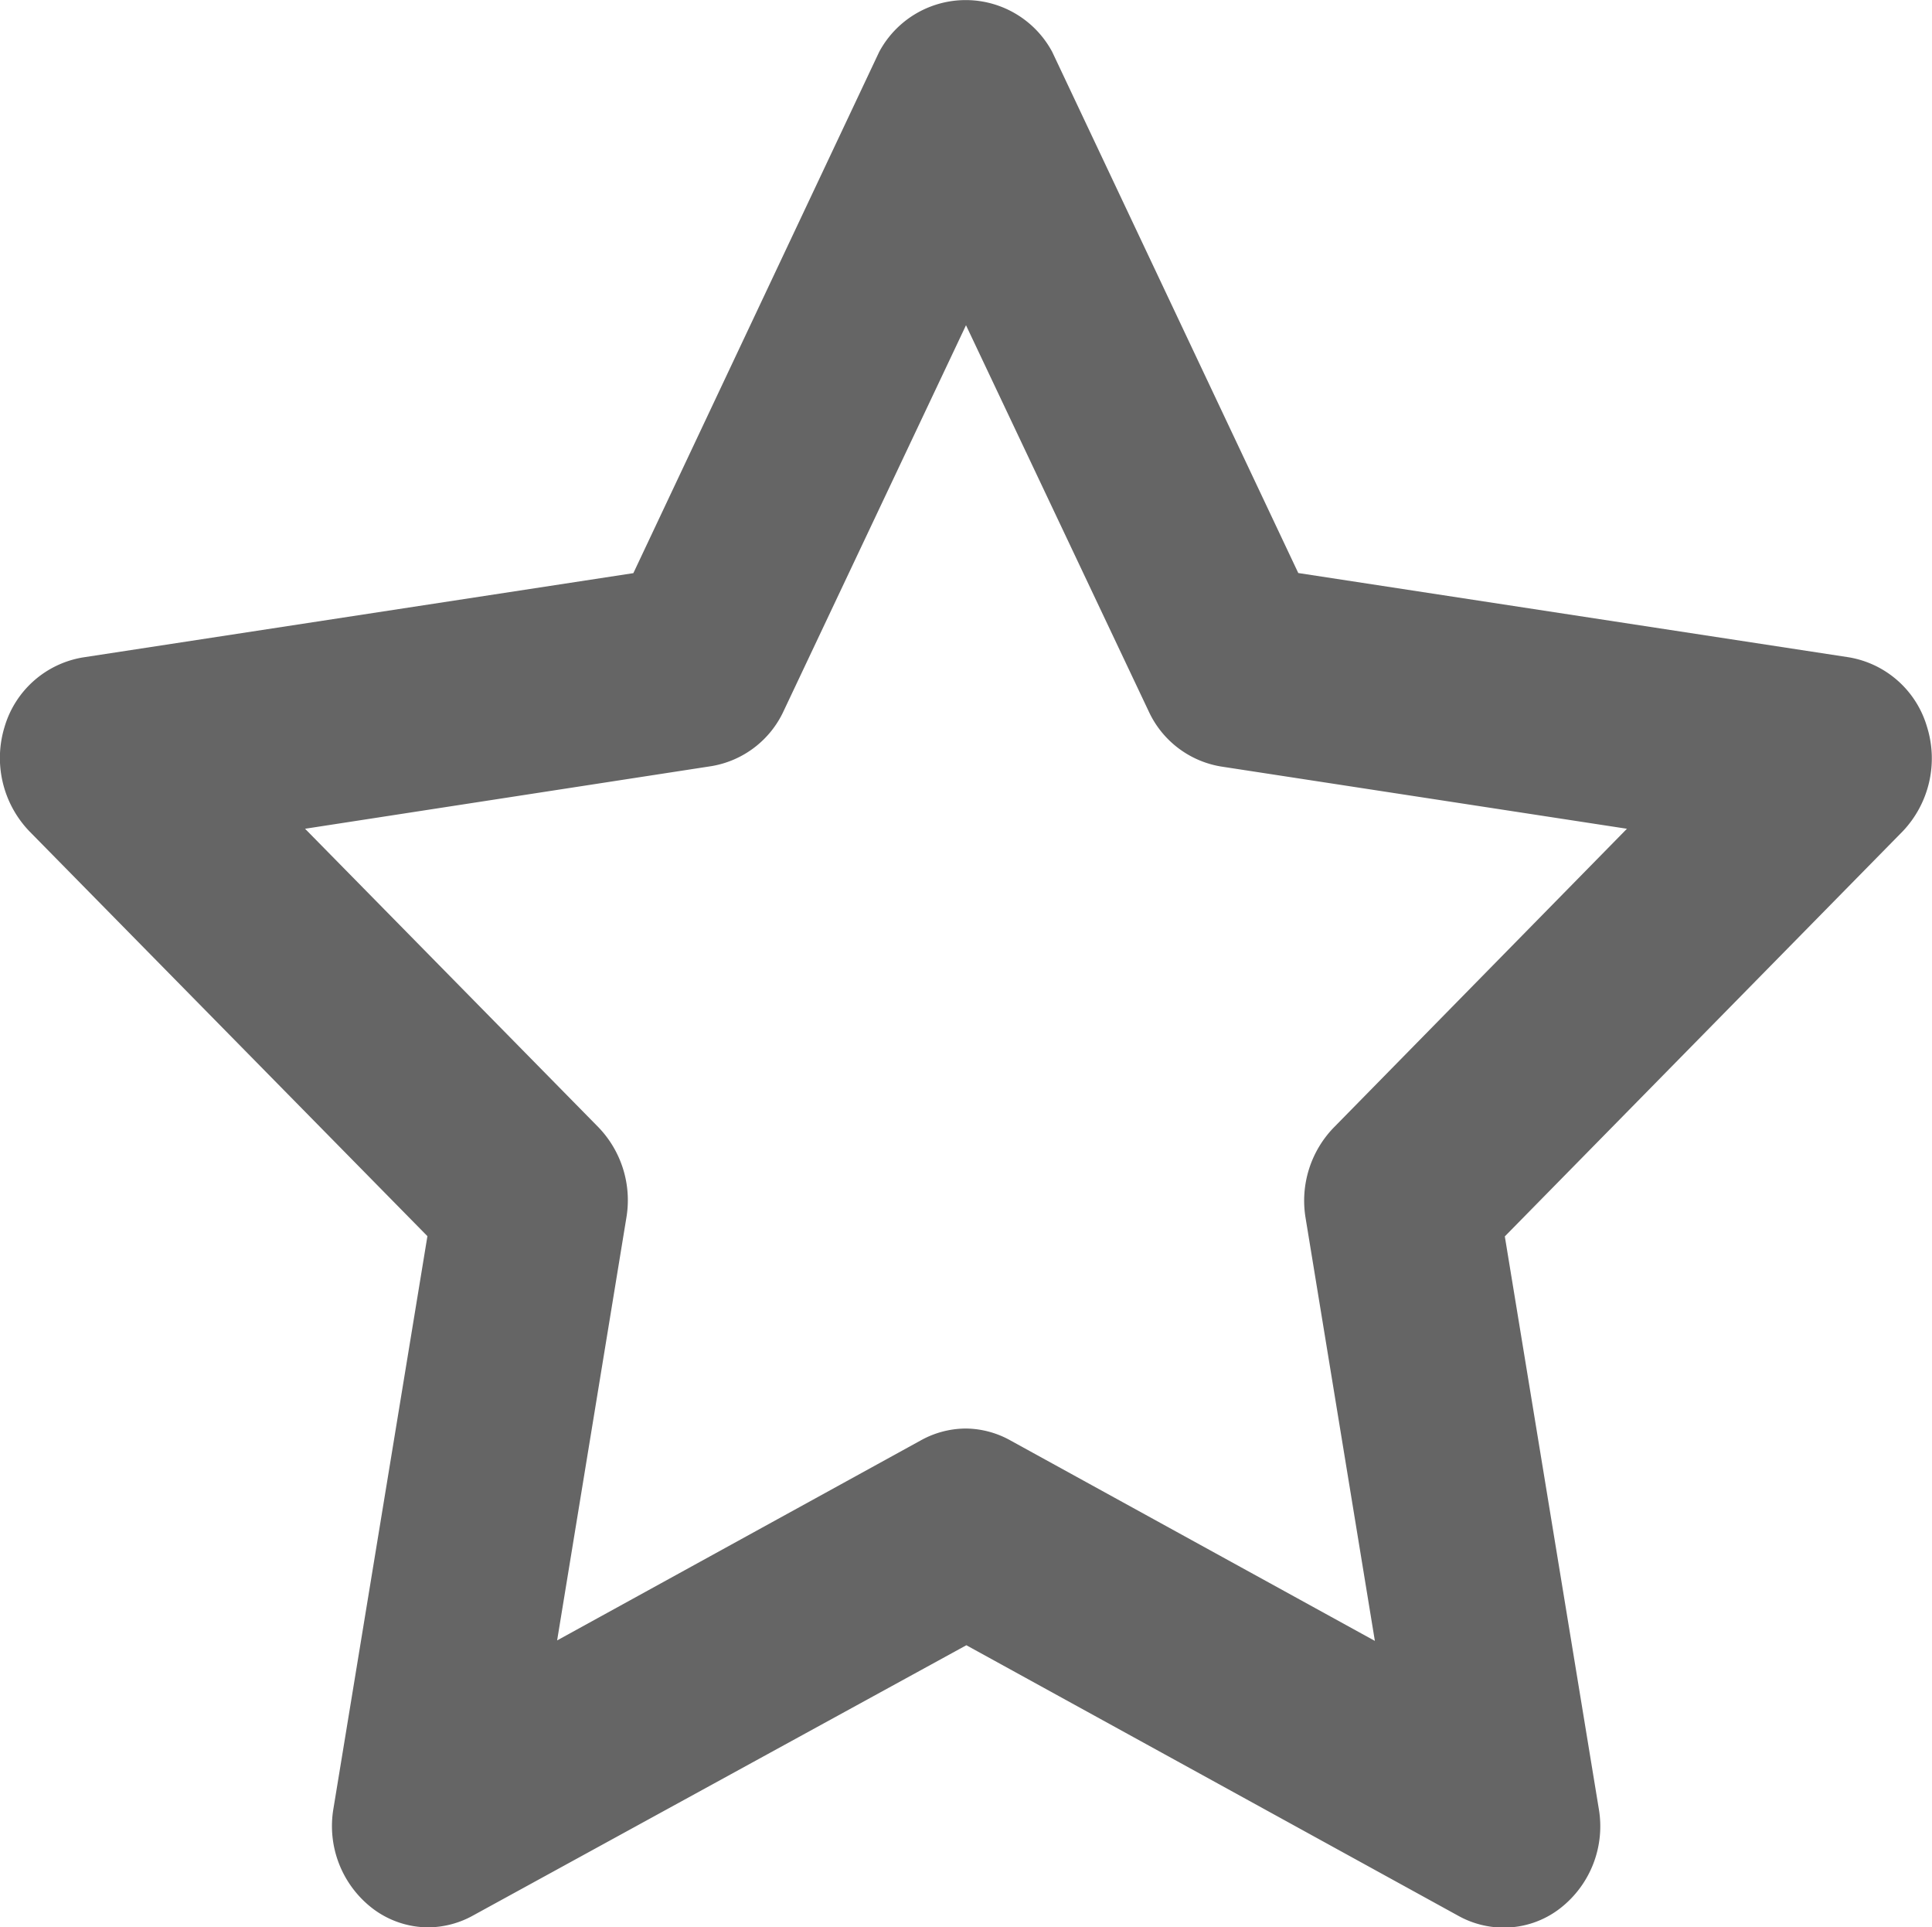 <svg id="star" xmlns="http://www.w3.org/2000/svg" xmlns:xlink="http://www.w3.org/1999/xlink" width="16.042" height="16" viewBox="0 0 16.042 16">
  <defs>
    <clipPath id="clip-path">
      <path id="_Icon_color" data-name="🎨 Icon color" d="M3.559,16a.766.766,0,0,1-.472-.162.862.862,0,0,1-.318-.826l.78-4.75L.243,6.9a.879.879,0,0,1-.205-.866.818.818,0,0,1,.648-.576l4.573-.7L7.3.431a.815.815,0,0,1,1.437,0l2.043,4.326,4.574.7A.818.818,0,0,1,16,6.032.879.879,0,0,1,15.8,6.9l-3.305,3.364.78,4.75a.862.862,0,0,1-.318.826.761.761,0,0,1-.471.162.775.775,0,0,1-.372-.095l-4.09-2.249L3.931,15.9A.778.778,0,0,1,3.559,16Zm4.462-4.141a.773.773,0,0,1,.371.1l3.024,1.663-.575-3.509a.873.873,0,0,1,.232-.751L13.509,6.88l-3.372-.517a.807.807,0,0,1-.6-.46L8.021,2.7,6.508,5.9a.807.807,0,0,1-.6.46L2.533,6.88,4.969,9.358a.873.873,0,0,1,.232.751l-.575,3.509L7.65,11.955A.775.775,0,0,1,8.021,11.859Z" fill="#656565"/>
    </clipPath>
  </defs>
  <g id="Group_32" data-name="Group 32">
    <path id="_Icon_color-2" data-name="🎨 Icon color" d="M3.559,16a.766.766,0,0,1-.472-.162.862.862,0,0,1-.318-.826l.78-4.75L.243,6.9a.879.879,0,0,1-.205-.866.818.818,0,0,1,.648-.576l4.573-.7L7.3.431a.815.815,0,0,1,1.437,0l2.043,4.326,4.574.7A.818.818,0,0,1,16,6.032.879.879,0,0,1,15.8,6.9l-3.305,3.364.78,4.75a.862.862,0,0,1-.318.826.761.761,0,0,1-.471.162.775.775,0,0,1-.372-.095l-4.09-2.249L3.931,15.9A.778.778,0,0,1,3.559,16Zm4.462-4.141a.773.773,0,0,1,.371.1l3.024,1.663-.575-3.509a.873.873,0,0,1,.232-.751L13.509,6.88l-3.372-.517a.807.807,0,0,1-.6-.46L8.021,2.7,6.508,5.9a.807.807,0,0,1-.6.46L2.533,6.88,4.969,9.358a.873.873,0,0,1,.232.751l-.575,3.509L7.65,11.955A.775.775,0,0,1,8.021,11.859Z" fill="#656565"/>
  </g>
</svg>
